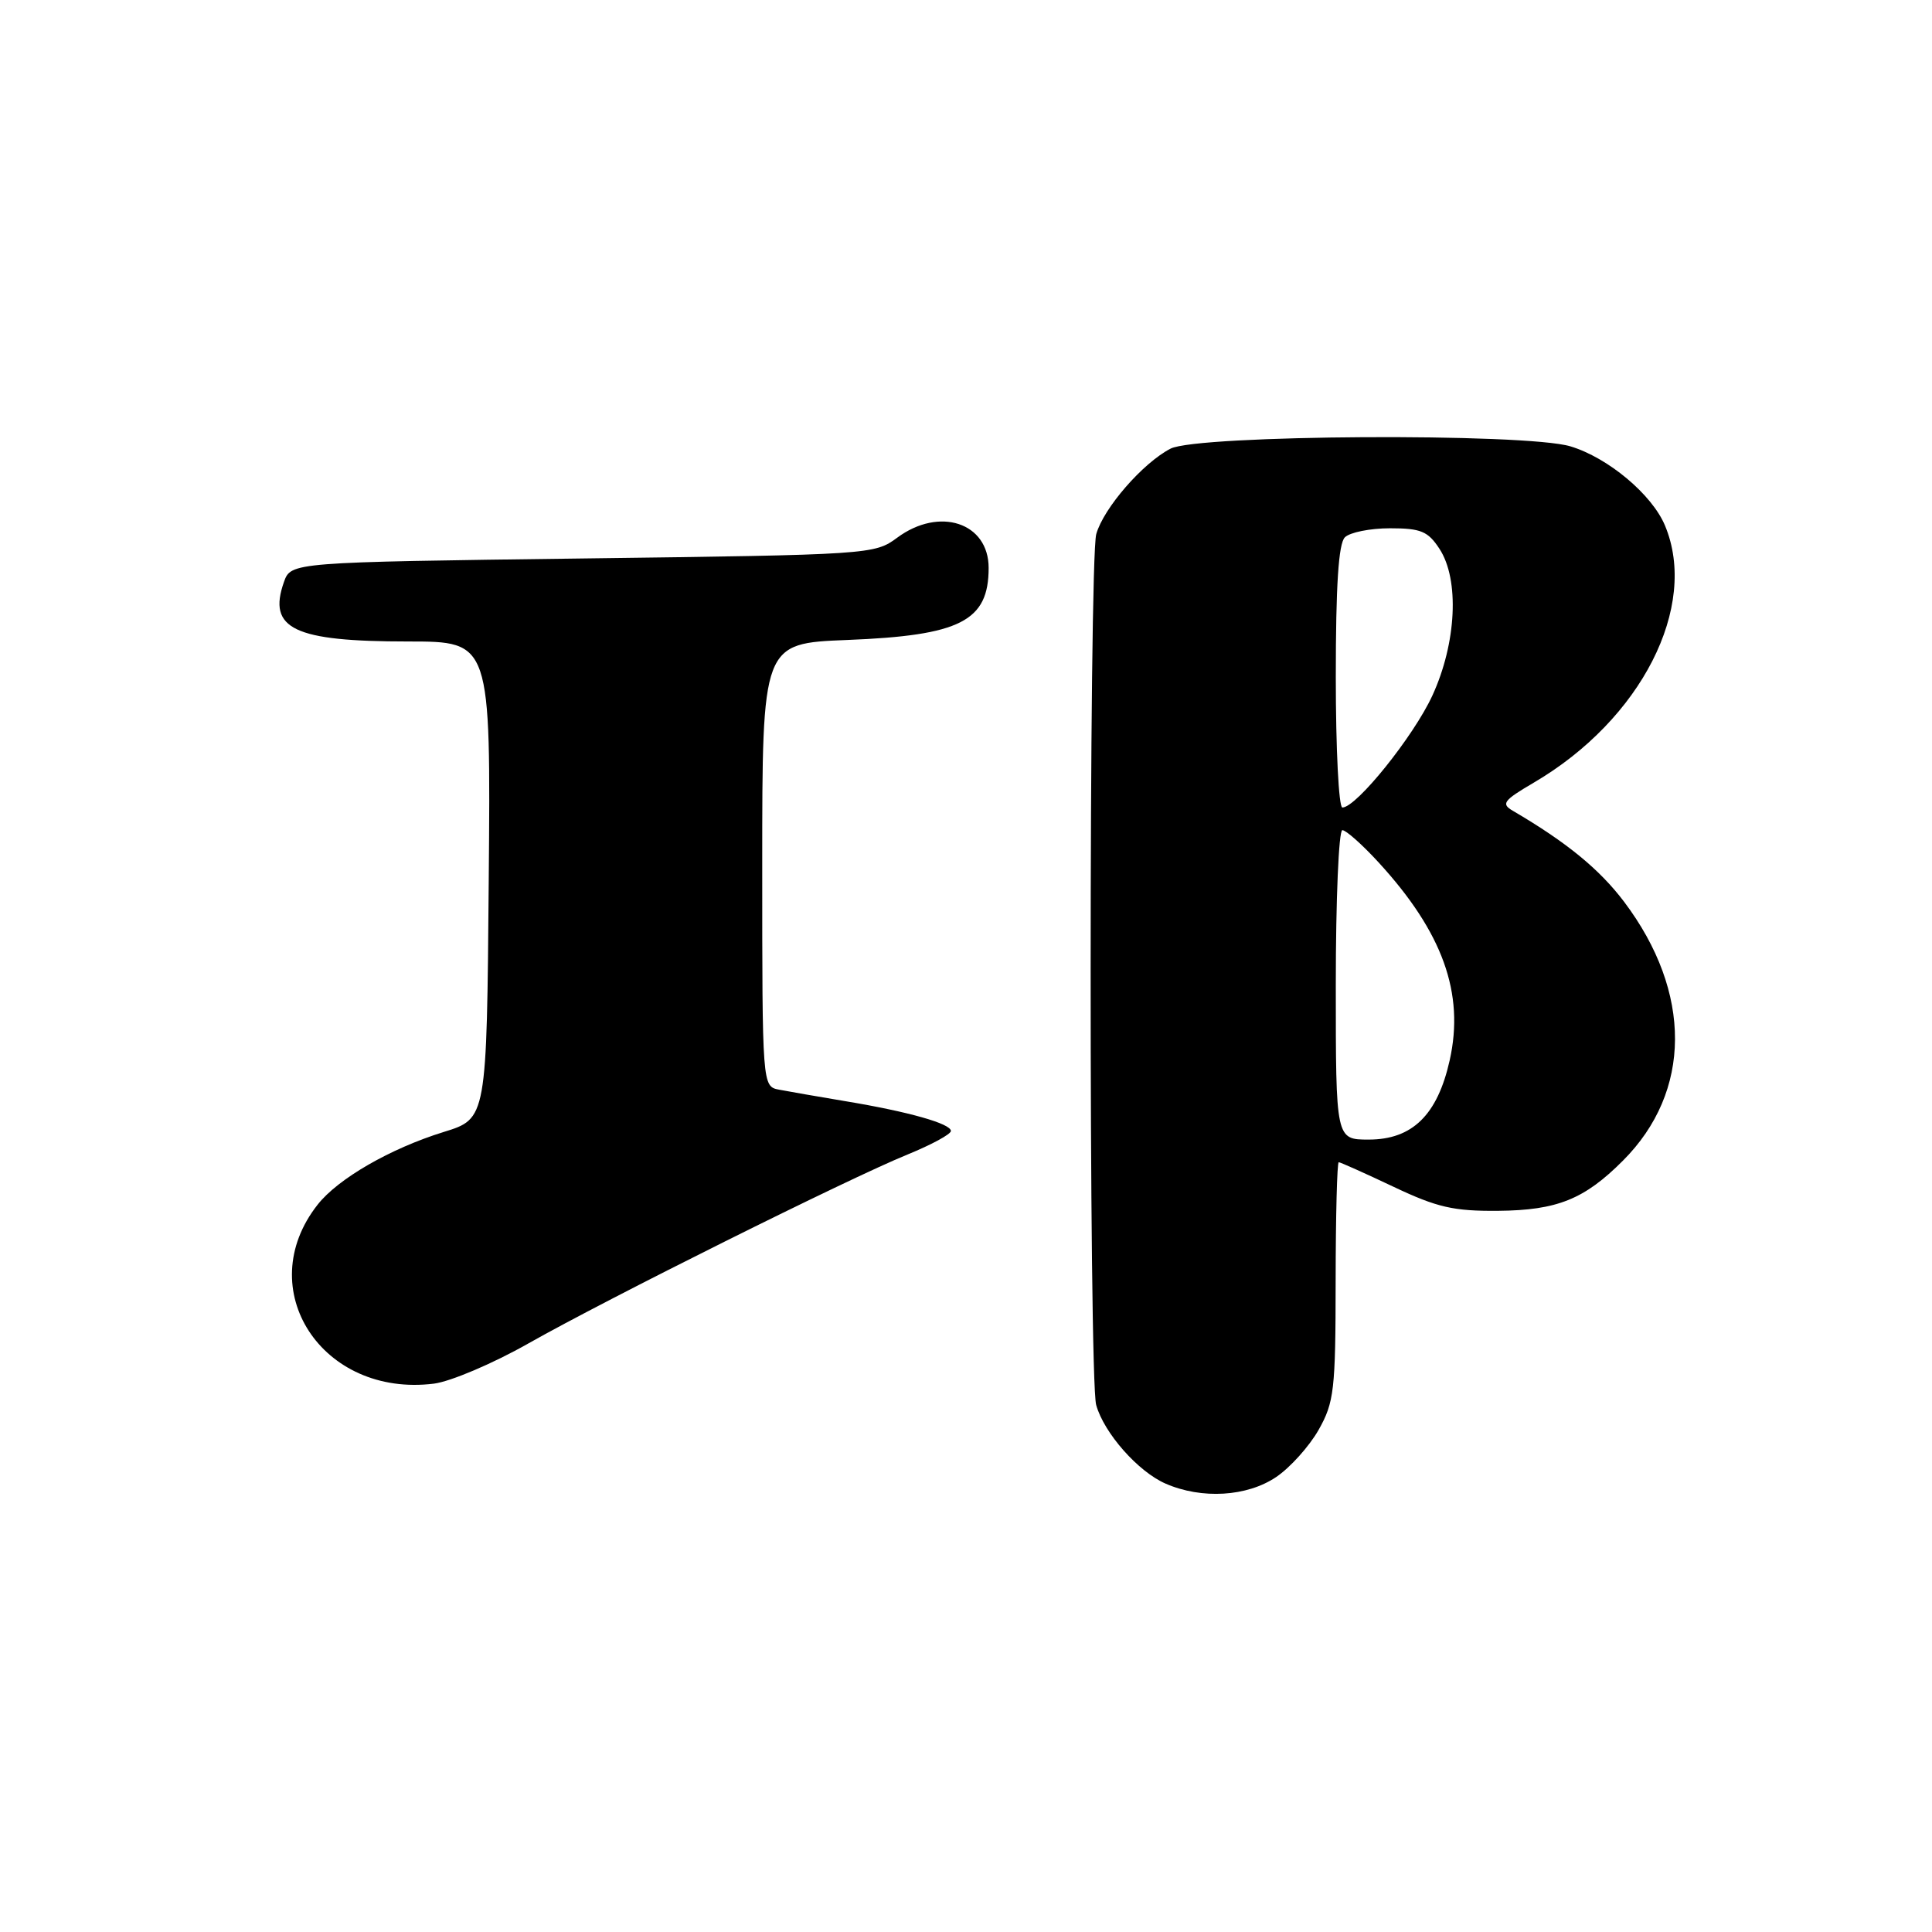 <?xml version="1.0" encoding="UTF-8" standalone="no"?>
<!DOCTYPE svg PUBLIC "-//W3C//DTD SVG 1.1//EN" "http://www.w3.org/Graphics/SVG/1.1/DTD/svg11.dtd" >
<svg xmlns="http://www.w3.org/2000/svg" xmlns:xlink="http://www.w3.org/1999/xlink" version="1.1" viewBox="0 0 256 256">
 <g >
 <path fill="currentColor"
d=" M 169.09 195.72 C 170.95 194.47 173.48 191.65 174.72 189.47 C 176.78 185.82 176.97 184.22 176.98 169.75 C 176.99 161.09 177.17 154.00 177.39 154.00 C 177.60 154.00 180.86 155.46 184.64 157.25 C 190.42 159.99 192.60 160.49 198.50 160.44 C 206.32 160.37 209.93 158.92 215.04 153.80 C 224.19 144.66 224.25 131.50 215.21 119.50 C 211.95 115.18 207.59 111.61 200.47 107.44 C 198.87 106.51 199.19 106.08 203.24 103.70 C 217.46 95.37 225.11 80.38 220.62 69.64 C 218.90 65.52 213.07 60.64 208.08 59.14 C 202.09 57.35 158.68 57.60 155.10 59.45 C 151.42 61.35 146.23 67.33 145.26 70.77 C 144.28 74.30 144.26 182.65 145.25 186.17 C 146.29 189.89 150.81 195.01 154.45 196.59 C 159.24 198.68 165.23 198.32 169.09 195.72 Z  M 70.00 178.02 C 80.44 172.11 112.41 156.17 120.25 152.98 C 123.41 151.69 126.00 150.29 126.00 149.86 C 126.00 148.89 120.38 147.30 112.00 145.91 C 108.42 145.31 104.49 144.63 103.25 144.39 C 101.00 143.96 101.00 143.96 101.00 114.61 C 101.00 85.25 101.00 85.25 112.25 84.80 C 127.26 84.21 131.00 82.30 131.00 75.25 C 131.00 69.25 124.48 67.10 118.88 71.25 C 115.88 73.47 115.32 73.51 77.19 74.00 C 38.55 74.50 38.55 74.50 37.62 77.13 C 35.44 83.33 38.94 85.00 54.08 85.00 C 65.03 85.00 65.03 85.00 64.76 116.61 C 64.50 148.23 64.50 148.23 58.80 149.99 C 51.73 152.18 44.80 156.17 42.09 159.62 C 33.29 170.80 42.65 185.19 57.50 183.34 C 59.70 183.06 65.33 180.67 70.00 178.02 Z  M 177.00 130.50 C 177.00 119.22 177.39 110.00 177.87 110.00 C 178.35 110.00 180.50 111.91 182.65 114.25 C 191.17 123.53 194.08 131.62 192.09 140.50 C 190.47 147.74 187.14 151.00 181.36 151.00 C 177.00 151.00 177.00 151.00 177.00 130.50 Z  M 177.00 89.70 C 177.00 77.58 177.36 72.04 178.20 71.20 C 178.86 70.54 181.55 70.00 184.18 70.00 C 188.27 70.00 189.21 70.39 190.73 72.71 C 193.41 76.80 193.00 85.21 189.79 92.18 C 187.30 97.58 179.73 107.00 177.87 107.00 C 177.39 107.00 177.00 99.22 177.00 89.70 Z "/>
</g>
</svg>